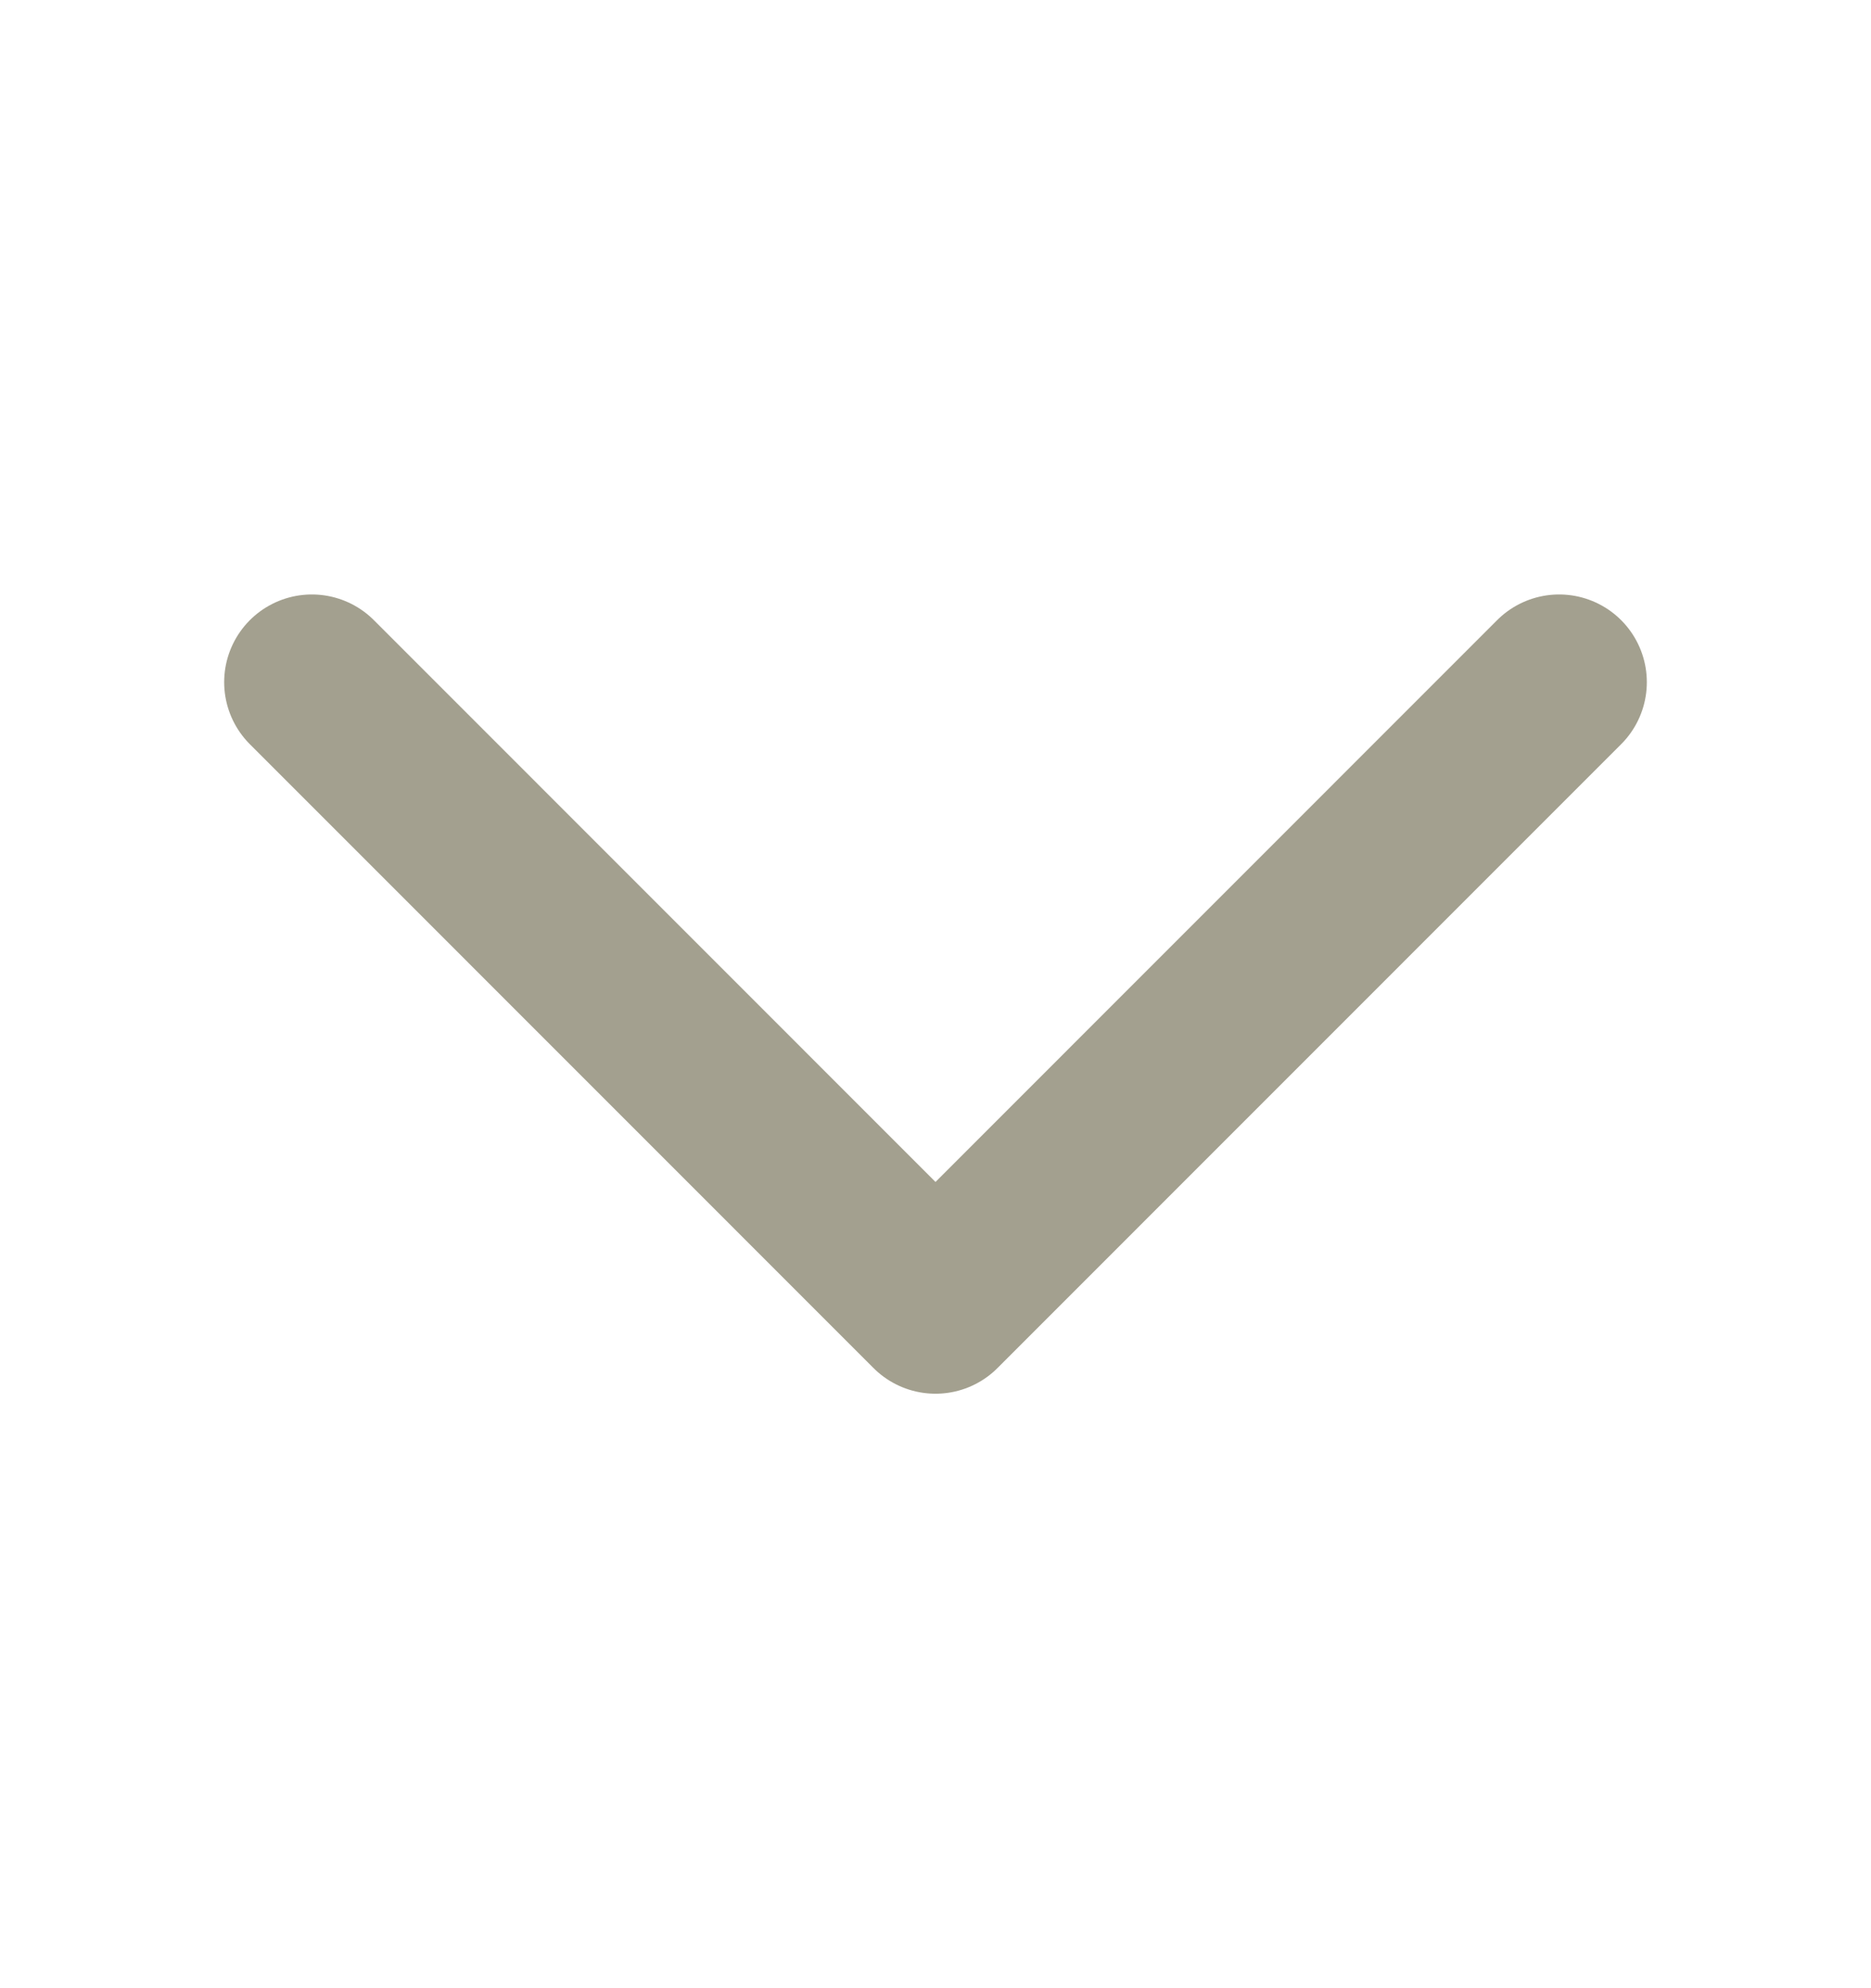 <svg width="16" height="17" viewBox="0 0 16 17" fill="none" xmlns="http://www.w3.org/2000/svg">
<path d="M2.667 5.833L8 11.167L13.333 5.833" stroke="#A3A08F" stroke-width="1.5" stroke-linecap="round" stroke-linejoin="round"/>
</svg>
